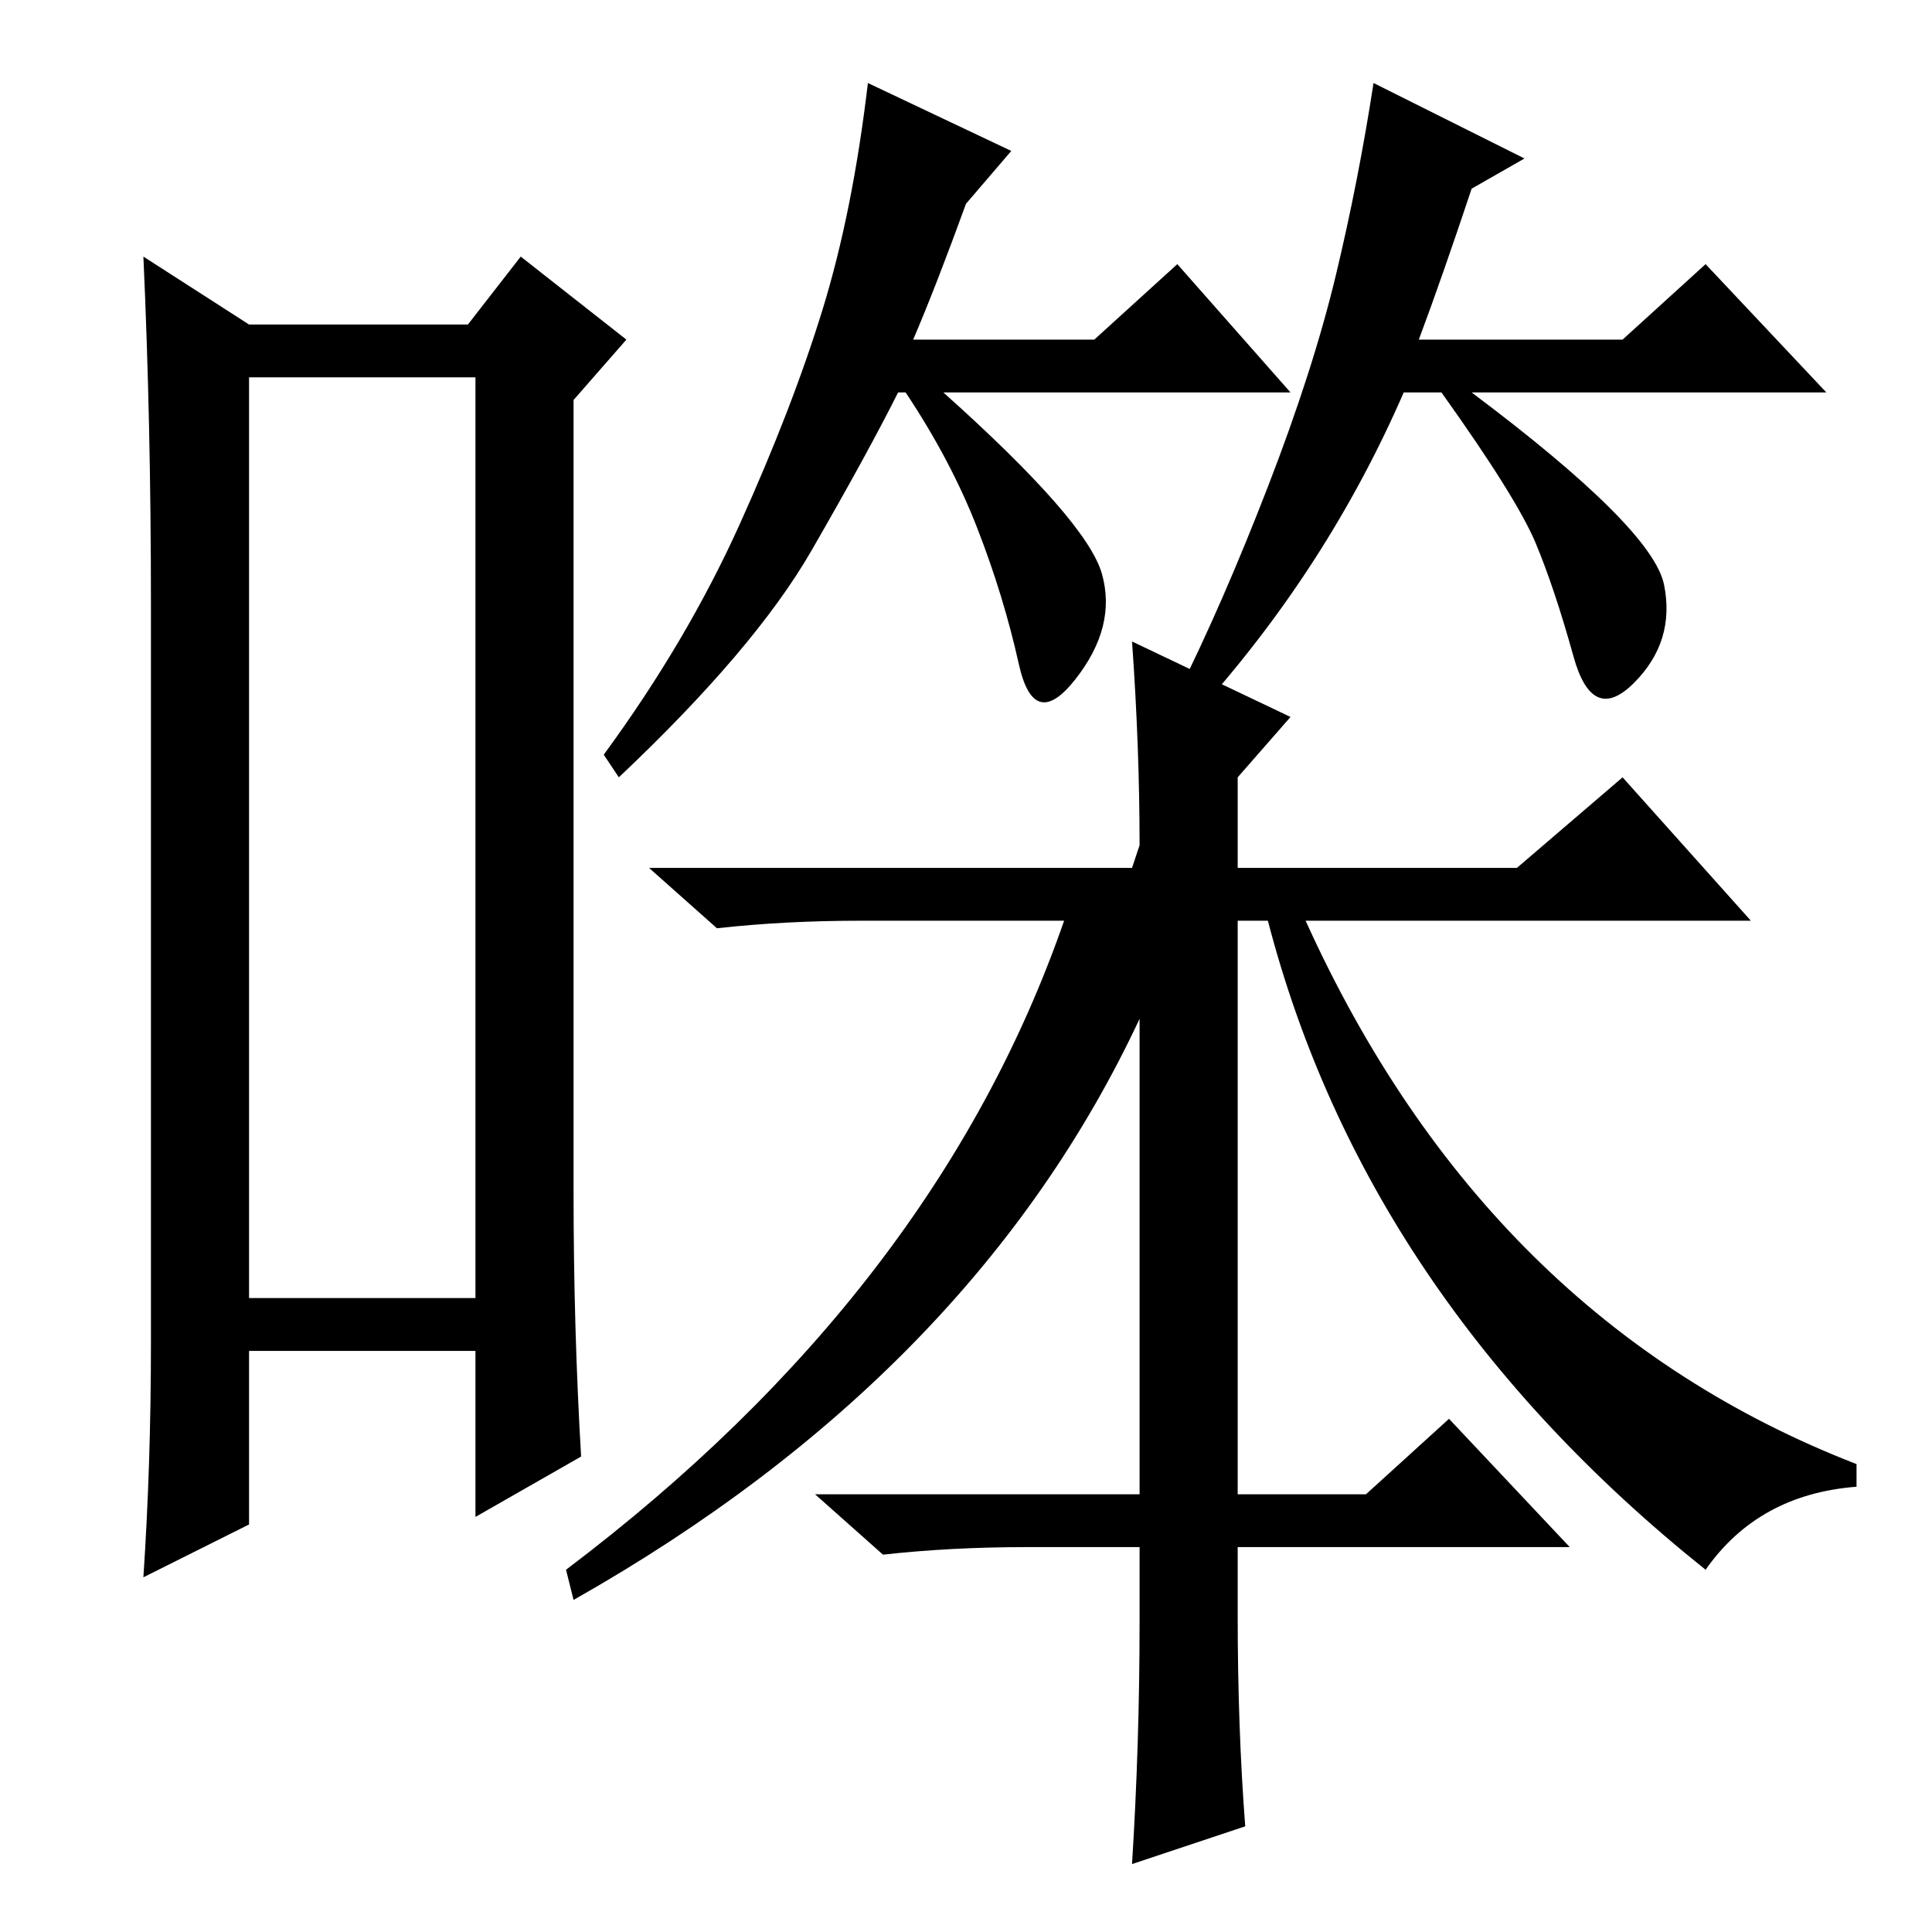 <?xml version="1.0" standalone="no"?>
<!DOCTYPE svg PUBLIC "-//W3C//DTD SVG 1.1//EN" "http://www.w3.org/Graphics/SVG/1.1/DTD/svg11.dtd" >
<svg xmlns="http://www.w3.org/2000/svg" xmlns:xlink="http://www.w3.org/1999/xlink" version="1.1" viewBox="0 -36 256 256">
  <g transform="matrix(1 0 0 -1 0 220)">
   <path fill="currentColor"
d="M33 206v-122h30v122h-30zM20 78v98q0 24 -1 46l14 -9h29l7 9l14 -11l-7 -8v-105q0 -18 1 -35l-14 -8v22h-30v-23l-14 -7q1 15 1 31zM128 229q-4 -11 -7 -18h24l11 10l15 -17h-46q19 -17 21 -24t-3.5 -14t-7.5 2t-5.5 18t-9.5 18h-1q-4 -8 -11.5 -21t-25.5 -30l-2 3
q11 15 18 30.5t11 28.5t6 30l19 -9zM195 231q-4 -12 -7 -20h27l11 10l16 -17h-47q24 -18 25.5 -25.5t-4 -13t-8 3.5t-5 15t-12.5 20h-5q-10 -23 -27 -42l-3 2q6 12 12 27.5t9 28t5 25.5l20 -10zM114 134q-10 0 -19 -1l-9 8h64l1 3q0 13 -1 27l21 -10l-7 -8v-12h37l14 12
l17 -19h-59q24 -53 73 -72v-3q-13 -1 -20 -11q-45 36 -58 86h-4v-76h17l11 10l16 -17h-44v-9q0 -15 1 -28l-15 -5q1 16 1 32v10h-15q-10 0 -19 -1l-9 8h43v63q-22 -47 -75 -77l-1 4q49 37 66 86h-27z" />
  </g>

</svg>

